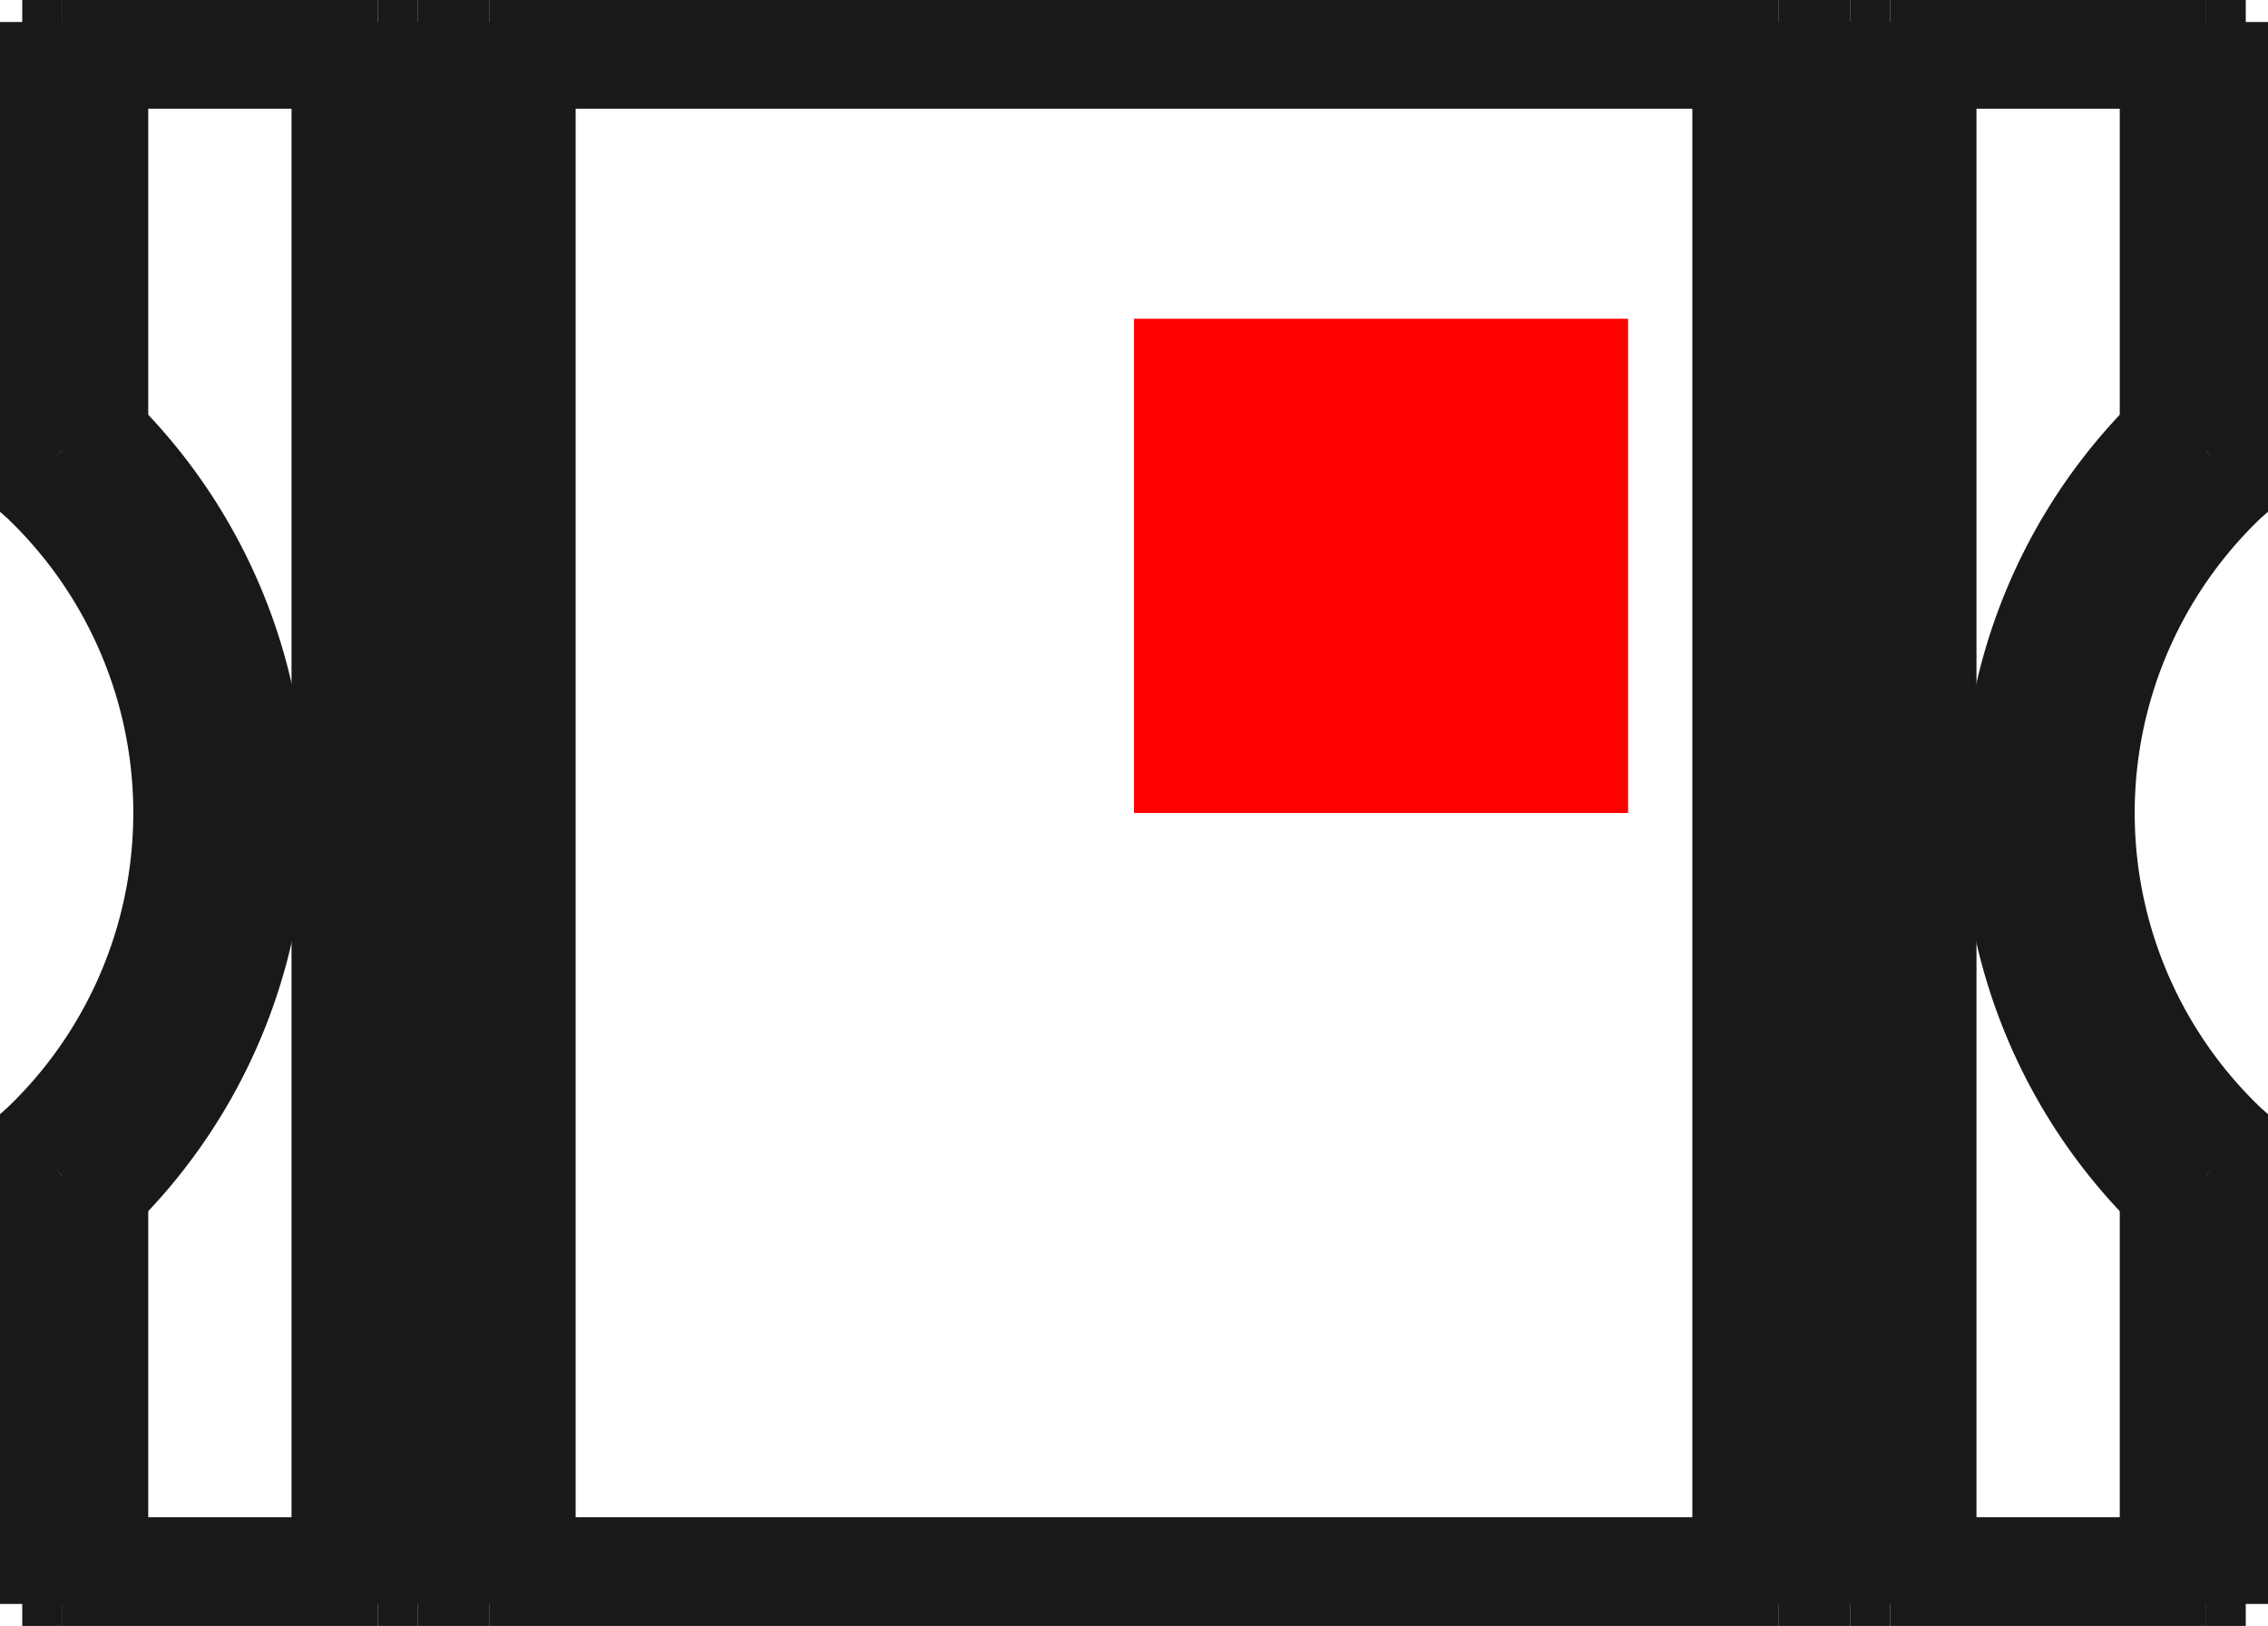 <?xml version="1.0"?>
<!DOCTYPE svg PUBLIC "-//W3C//DTD SVG 1.1//EN" "http://www.w3.org/Graphics/SVG/1.1/DTD/svg11.dtd">
<svg width="4.59mm" height="3.29mm" viewBox="0 0 4.59 3.29" xmlns="http://www.w3.org/2000/svg" version="1.1">
<g id="Shape2DView" transform="translate(2.295,1.645) scale(1,-1)">
<path id="Shape2DView_nwe0000"  d="M -1.305 1.6 L -1.305 -1.6 " stroke="#191919" stroke-width="0.35 px" style="stroke-width:0.35;stroke-miterlimit:4;stroke-dasharray:none;fill:none;fill-opacity:1;fill-rule: evenodd"/>
<path id="Shape2DView_nwe0001"  d="M -1.305 -1.6 L 1.305 -1.6 " stroke="#191919" stroke-width="0.35 px" style="stroke-width:0.35;stroke-miterlimit:4;stroke-dasharray:none;fill:none;fill-opacity:1;fill-rule: evenodd"/>
<path id="Shape2DView_nwe0002"  d="M 1.305 1.6 L 1.305 -1.6 " stroke="#191919" stroke-width="0.35 px" style="stroke-width:0.35;stroke-miterlimit:4;stroke-dasharray:none;fill:none;fill-opacity:1;fill-rule: evenodd"/>
<path id="Shape2DView_nwe0003"  d="M -1.305 1.6 L 1.305 1.6 " stroke="#191919" stroke-width="0.35 px" style="stroke-width:0.35;stroke-miterlimit:4;stroke-dasharray:none;fill:none;fill-opacity:1;fill-rule: evenodd"/>
<path id="Shape2DView_nwe0004"  d="M -1.45 -1.6 L -1.45 1.6 " stroke="#191919" stroke-width="0.35 px" style="stroke-width:0.35;stroke-miterlimit:4;stroke-dasharray:none;fill:none;fill-opacity:1;fill-rule: evenodd"/>
<path id="Shape2DView_nwe0005"  d="M -1.45 -1.6 L -1.305 -1.6 " stroke="#191919" stroke-width="0.35 px" style="stroke-width:0.35;stroke-miterlimit:4;stroke-dasharray:none;fill:none;fill-opacity:1;fill-rule: evenodd"/>
<path id="Shape2DView_nwe0006"  d="M -1.45 1.6 L -1.305 1.6 " stroke="#191919" stroke-width="0.35 px" style="stroke-width:0.35;stroke-miterlimit:4;stroke-dasharray:none;fill:none;fill-opacity:1;fill-rule: evenodd"/>
<path id="Shape2DView_nwe0007"  d="M 1.305 -1.6 L 1.45 -1.6 " stroke="#191919" stroke-width="0.35 px" style="stroke-width:0.35;stroke-miterlimit:4;stroke-dasharray:none;fill:none;fill-opacity:1;fill-rule: evenodd"/>
<path id="Shape2DView_nwe0008"  d="M 1.45 -1.6 L 1.45 1.6 " stroke="#191919" stroke-width="0.35 px" style="stroke-width:0.35;stroke-miterlimit:4;stroke-dasharray:none;fill:none;fill-opacity:1;fill-rule: evenodd"/>
<path id="Shape2DView_nwe0009"  d="M 1.305 1.6 L 1.45 1.6 " stroke="#191919" stroke-width="0.35 px" style="stroke-width:0.35;stroke-miterlimit:4;stroke-dasharray:none;fill:none;fill-opacity:1;fill-rule: evenodd"/>
<path id="Shape2DView_nwe0010"  d="M -1.45 1.6 L -1.451 1.6 L -1.452 1.6 L -1.454 1.6 L -1.458 1.6 L -1.462 1.6 L -1.467 1.6 L -1.473 1.6 L -1.48 1.6 L -1.487 1.6 L -1.495 1.6 L -1.504 1.6 L -1.512 1.6 L -1.521 1.6 L -1.53 1.6 " stroke="#191919" stroke-width="0.35 px" style="stroke-width:0.35;stroke-miterlimit:4;stroke-dasharray:none;fill:none;fill-opacity:1;fill-rule: evenodd"/>
<path id="Shape2DView_nwe0011"  d="M -1.45 -1.6 L -1.451 -1.6 L -1.452 -1.6 L -1.454 -1.6 L -1.458 -1.6 L -1.462 -1.6 L -1.467 -1.6 L -1.473 -1.6 L -1.48 -1.6 L -1.487 -1.6 L -1.495 -1.6 L -1.504 -1.6 L -1.512 -1.6 L -1.521 -1.6 L -1.53 -1.6 " stroke="#191919" stroke-width="0.35 px" style="stroke-width:0.35;stroke-miterlimit:4;stroke-dasharray:none;fill:none;fill-opacity:1;fill-rule: evenodd"/>
<path id="Shape2DView_nwe0012"  d="M 1.45 -1.6 L 1.451 -1.6 L 1.452 -1.6 L 1.454 -1.6 L 1.458 -1.6 L 1.462 -1.6 L 1.467 -1.6 L 1.473 -1.6 L 1.48 -1.6 L 1.487 -1.6 L 1.495 -1.6 L 1.504 -1.6 L 1.512 -1.6 L 1.521 -1.6 L 1.53 -1.6 " stroke="#191919" stroke-width="0.35 px" style="stroke-width:0.35;stroke-miterlimit:4;stroke-dasharray:none;fill:none;fill-opacity:1;fill-rule: evenodd"/>
<path id="Shape2DView_nwe0013"  d="M 1.45 1.6 L 1.451 1.6 L 1.452 1.6 L 1.454 1.6 L 1.458 1.6 L 1.462 1.6 L 1.467 1.6 L 1.473 1.6 L 1.48 1.6 L 1.487 1.6 L 1.495 1.6 L 1.504 1.6 L 1.512 1.6 L 1.521 1.6 L 1.53 1.6 " stroke="#191919" stroke-width="0.35 px" style="stroke-width:0.35;stroke-miterlimit:4;stroke-dasharray:none;fill:none;fill-opacity:1;fill-rule: evenodd"/>
<path id="Shape2DView_nwe0014"  d="M -2.25 -1.6 L -2.249 -1.6 L -2.248 -1.6 L -2.246 -1.6 L -2.242 -1.6 L -2.238 -1.6 L -2.233 -1.6 L -2.227 -1.6 L -2.22 -1.6 L -2.213 -1.6 L -2.205 -1.6 L -2.196 -1.6 L -2.188 -1.6 L -2.179 -1.6 L -2.17 -1.6 " stroke="#191919" stroke-width="0.35 px" style="stroke-width:0.35;stroke-miterlimit:4;stroke-dasharray:none;fill:none;fill-opacity:1;fill-rule: evenodd"/>
<path id="Shape2DView_nwe0015"  d="M -2.17 -1.6 L -1.53 -1.6 " stroke="#191919" stroke-width="0.35 px" style="stroke-width:0.35;stroke-miterlimit:4;stroke-dasharray:none;fill:none;fill-opacity:1;fill-rule: evenodd"/>
<path id="Shape2DView_nwe0016"  d="M -2.17 1.6 L -1.53 1.6 " stroke="#191919" stroke-width="0.35 px" style="stroke-width:0.35;stroke-miterlimit:4;stroke-dasharray:none;fill:none;fill-opacity:1;fill-rule: evenodd"/>
<path id="Shape2DView_nwe0017"  d="M -2.17 -0.733 A 1 1 0 0 1 -2.17 0.733" stroke="#191919" stroke-width="0.35 px" style="stroke-width:0.35;stroke-miterlimit:4;stroke-dasharray:none;fill:none;fill-opacity:1;fill-rule: evenodd"/>
<path id="Shape2DView_nwe0018"  d="M -2.25 1.6 L -2.249 1.6 L -2.248 1.6 L -2.246 1.6 L -2.242 1.6 L -2.238 1.6 L -2.233 1.6 L -2.227 1.6 L -2.22 1.6 L -2.213 1.6 L -2.205 1.6 L -2.196 1.6 L -2.188 1.6 L -2.179 1.6 L -2.17 1.6 " stroke="#191919" stroke-width="0.35 px" style="stroke-width:0.35;stroke-miterlimit:4;stroke-dasharray:none;fill:none;fill-opacity:1;fill-rule: evenodd"/>
<path id="Shape2DView_nwe0019"  d="M 1.53 -1.6 L 2.17 -1.6 " stroke="#191919" stroke-width="0.35 px" style="stroke-width:0.35;stroke-miterlimit:4;stroke-dasharray:none;fill:none;fill-opacity:1;fill-rule: evenodd"/>
<path id="Shape2DView_nwe0020"  d="M 2.25 -1.6 L 2.249 -1.6 L 2.248 -1.6 L 2.246 -1.6 L 2.242 -1.6 L 2.238 -1.6 L 2.233 -1.6 L 2.227 -1.6 L 2.22 -1.6 L 2.213 -1.6 L 2.205 -1.6 L 2.196 -1.6 L 2.188 -1.6 L 2.179 -1.6 L 2.17 -1.6 " stroke="#191919" stroke-width="0.35 px" style="stroke-width:0.35;stroke-miterlimit:4;stroke-dasharray:none;fill:none;fill-opacity:1;fill-rule: evenodd"/>
<path id="Shape2DView_nwe0021"  d="M 1.53 1.6 L 2.17 1.6 " stroke="#191919" stroke-width="0.35 px" style="stroke-width:0.35;stroke-miterlimit:4;stroke-dasharray:none;fill:none;fill-opacity:1;fill-rule: evenodd"/>
<path id="Shape2DView_nwe0022"  d="M 2.17 0.733 A 1 1 0 0 1 2.17 -0.733" stroke="#191919" stroke-width="0.35 px" style="stroke-width:0.35;stroke-miterlimit:4;stroke-dasharray:none;fill:none;fill-opacity:1;fill-rule: evenodd"/>
<path id="Shape2DView_nwe0023"  d="M 2.25 1.6 L 2.249 1.6 L 2.248 1.6 L 2.246 1.6 L 2.242 1.6 L 2.238 1.6 L 2.233 1.6 L 2.227 1.6 L 2.22 1.6 L 2.213 1.6 L 2.205 1.6 L 2.196 1.6 L 2.188 1.6 L 2.179 1.6 L 2.17 1.6 " stroke="#191919" stroke-width="0.35 px" style="stroke-width:0.35;stroke-miterlimit:4;stroke-dasharray:none;fill:none;fill-opacity:1;fill-rule: evenodd"/>
<path id="Shape2DView_nwe0024"  d="M -2.25 -1.6 L -2.25 -0.8 " stroke="#191919" stroke-width="0.35 px" style="stroke-width:0.35;stroke-miterlimit:4;stroke-dasharray:none;fill:none;fill-opacity:1;fill-rule: evenodd"/>
<path id="Shape2DView_nwe0025"  d="M -2.25 -0.8 L -2.17 -0.733 " stroke="#191919" stroke-width="0.35 px" style="stroke-width:0.35;stroke-miterlimit:4;stroke-dasharray:none;fill:none;fill-opacity:1;fill-rule: evenodd"/>
<path id="Shape2DView_nwe0026"  d="M -2.25 0.8 L -2.17 0.733 " stroke="#191919" stroke-width="0.35 px" style="stroke-width:0.35;stroke-miterlimit:4;stroke-dasharray:none;fill:none;fill-opacity:1;fill-rule: evenodd"/>
<path id="Shape2DView_nwe0027"  d="M -2.25 0.8 L -2.25 1.6 " stroke="#191919" stroke-width="0.35 px" style="stroke-width:0.35;stroke-miterlimit:4;stroke-dasharray:none;fill:none;fill-opacity:1;fill-rule: evenodd"/>
<path id="Shape2DView_nwe0028"  d="M 2.25 -1.6 L 2.25 -0.8 " stroke="#191919" stroke-width="0.35 px" style="stroke-width:0.35;stroke-miterlimit:4;stroke-dasharray:none;fill:none;fill-opacity:1;fill-rule: evenodd"/>
<path id="Shape2DView_nwe0029"  d="M 2.25 -0.8 L 2.17 -0.733 " stroke="#191919" stroke-width="0.35 px" style="stroke-width:0.35;stroke-miterlimit:4;stroke-dasharray:none;fill:none;fill-opacity:1;fill-rule: evenodd"/>
<path id="Shape2DView_nwe0030"  d="M 2.25 0.8 L 2.17 0.733 " stroke="#191919" stroke-width="0.35 px" style="stroke-width:0.35;stroke-miterlimit:4;stroke-dasharray:none;fill:none;fill-opacity:1;fill-rule: evenodd"/>
<path id="Shape2DView_nwe0031"  d="M 2.25 0.8 L 2.25 1.6 " stroke="#191919" stroke-width="0.35 px" style="stroke-width:0.35;stroke-miterlimit:4;stroke-dasharray:none;fill:none;fill-opacity:1;fill-rule: evenodd"/>
<path id="Shape2DView_nwe0032"  d="M -1.53 -1.6 L -1.53 1.6 " stroke="#191919" stroke-width="0.35 px" style="stroke-width:0.35;stroke-miterlimit:4;stroke-dasharray:none;fill:none;fill-opacity:1;fill-rule: evenodd"/>
<path id="Shape2DView_nwe0033"  d="M 1.53 -1.6 L 1.53 1.6 " stroke="#191919" stroke-width="0.35 px" style="stroke-width:0.35;stroke-miterlimit:4;stroke-dasharray:none;fill:none;fill-opacity:1;fill-rule: evenodd"/>
<path id="Shape2DView_nwe0034"  d="M -2.17 0.733 L -2.17 1.6 " stroke="#191919" stroke-width="0.35 px" style="stroke-width:0.35;stroke-miterlimit:4;stroke-dasharray:none;fill:none;fill-opacity:1;fill-rule: evenodd"/>
<path id="Shape2DView_nwe0035"  d="M -2.17 -1.6 L -2.17 -0.733 " stroke="#191919" stroke-width="0.35 px" style="stroke-width:0.35;stroke-miterlimit:4;stroke-dasharray:none;fill:none;fill-opacity:1;fill-rule: evenodd"/>
<path id="Shape2DView_nwe0036"  d="M 2.17 -1.6 L 2.17 -0.733 " stroke="#191919" stroke-width="0.35 px" style="stroke-width:0.35;stroke-miterlimit:4;stroke-dasharray:none;fill:none;fill-opacity:1;fill-rule: evenodd"/>
<path id="Shape2DView_nwe0037"  d="M 2.17 0.733 L 2.17 1.6 " stroke="#191919" stroke-width="0.35 px" style="stroke-width:0.35;stroke-miterlimit:4;stroke-dasharray:none;fill:none;fill-opacity:1;fill-rule: evenodd"/>
<title>b'Shape2DView'</title>
</g>
<g id="Rectangle" transform="translate(2.295,1.645) scale(1,-1)">
<rect fill="#ff0000" id="origin" width="1" height="1" x="0" y="0" />
<title>b'Rectangle'</title>
</g>
</svg>